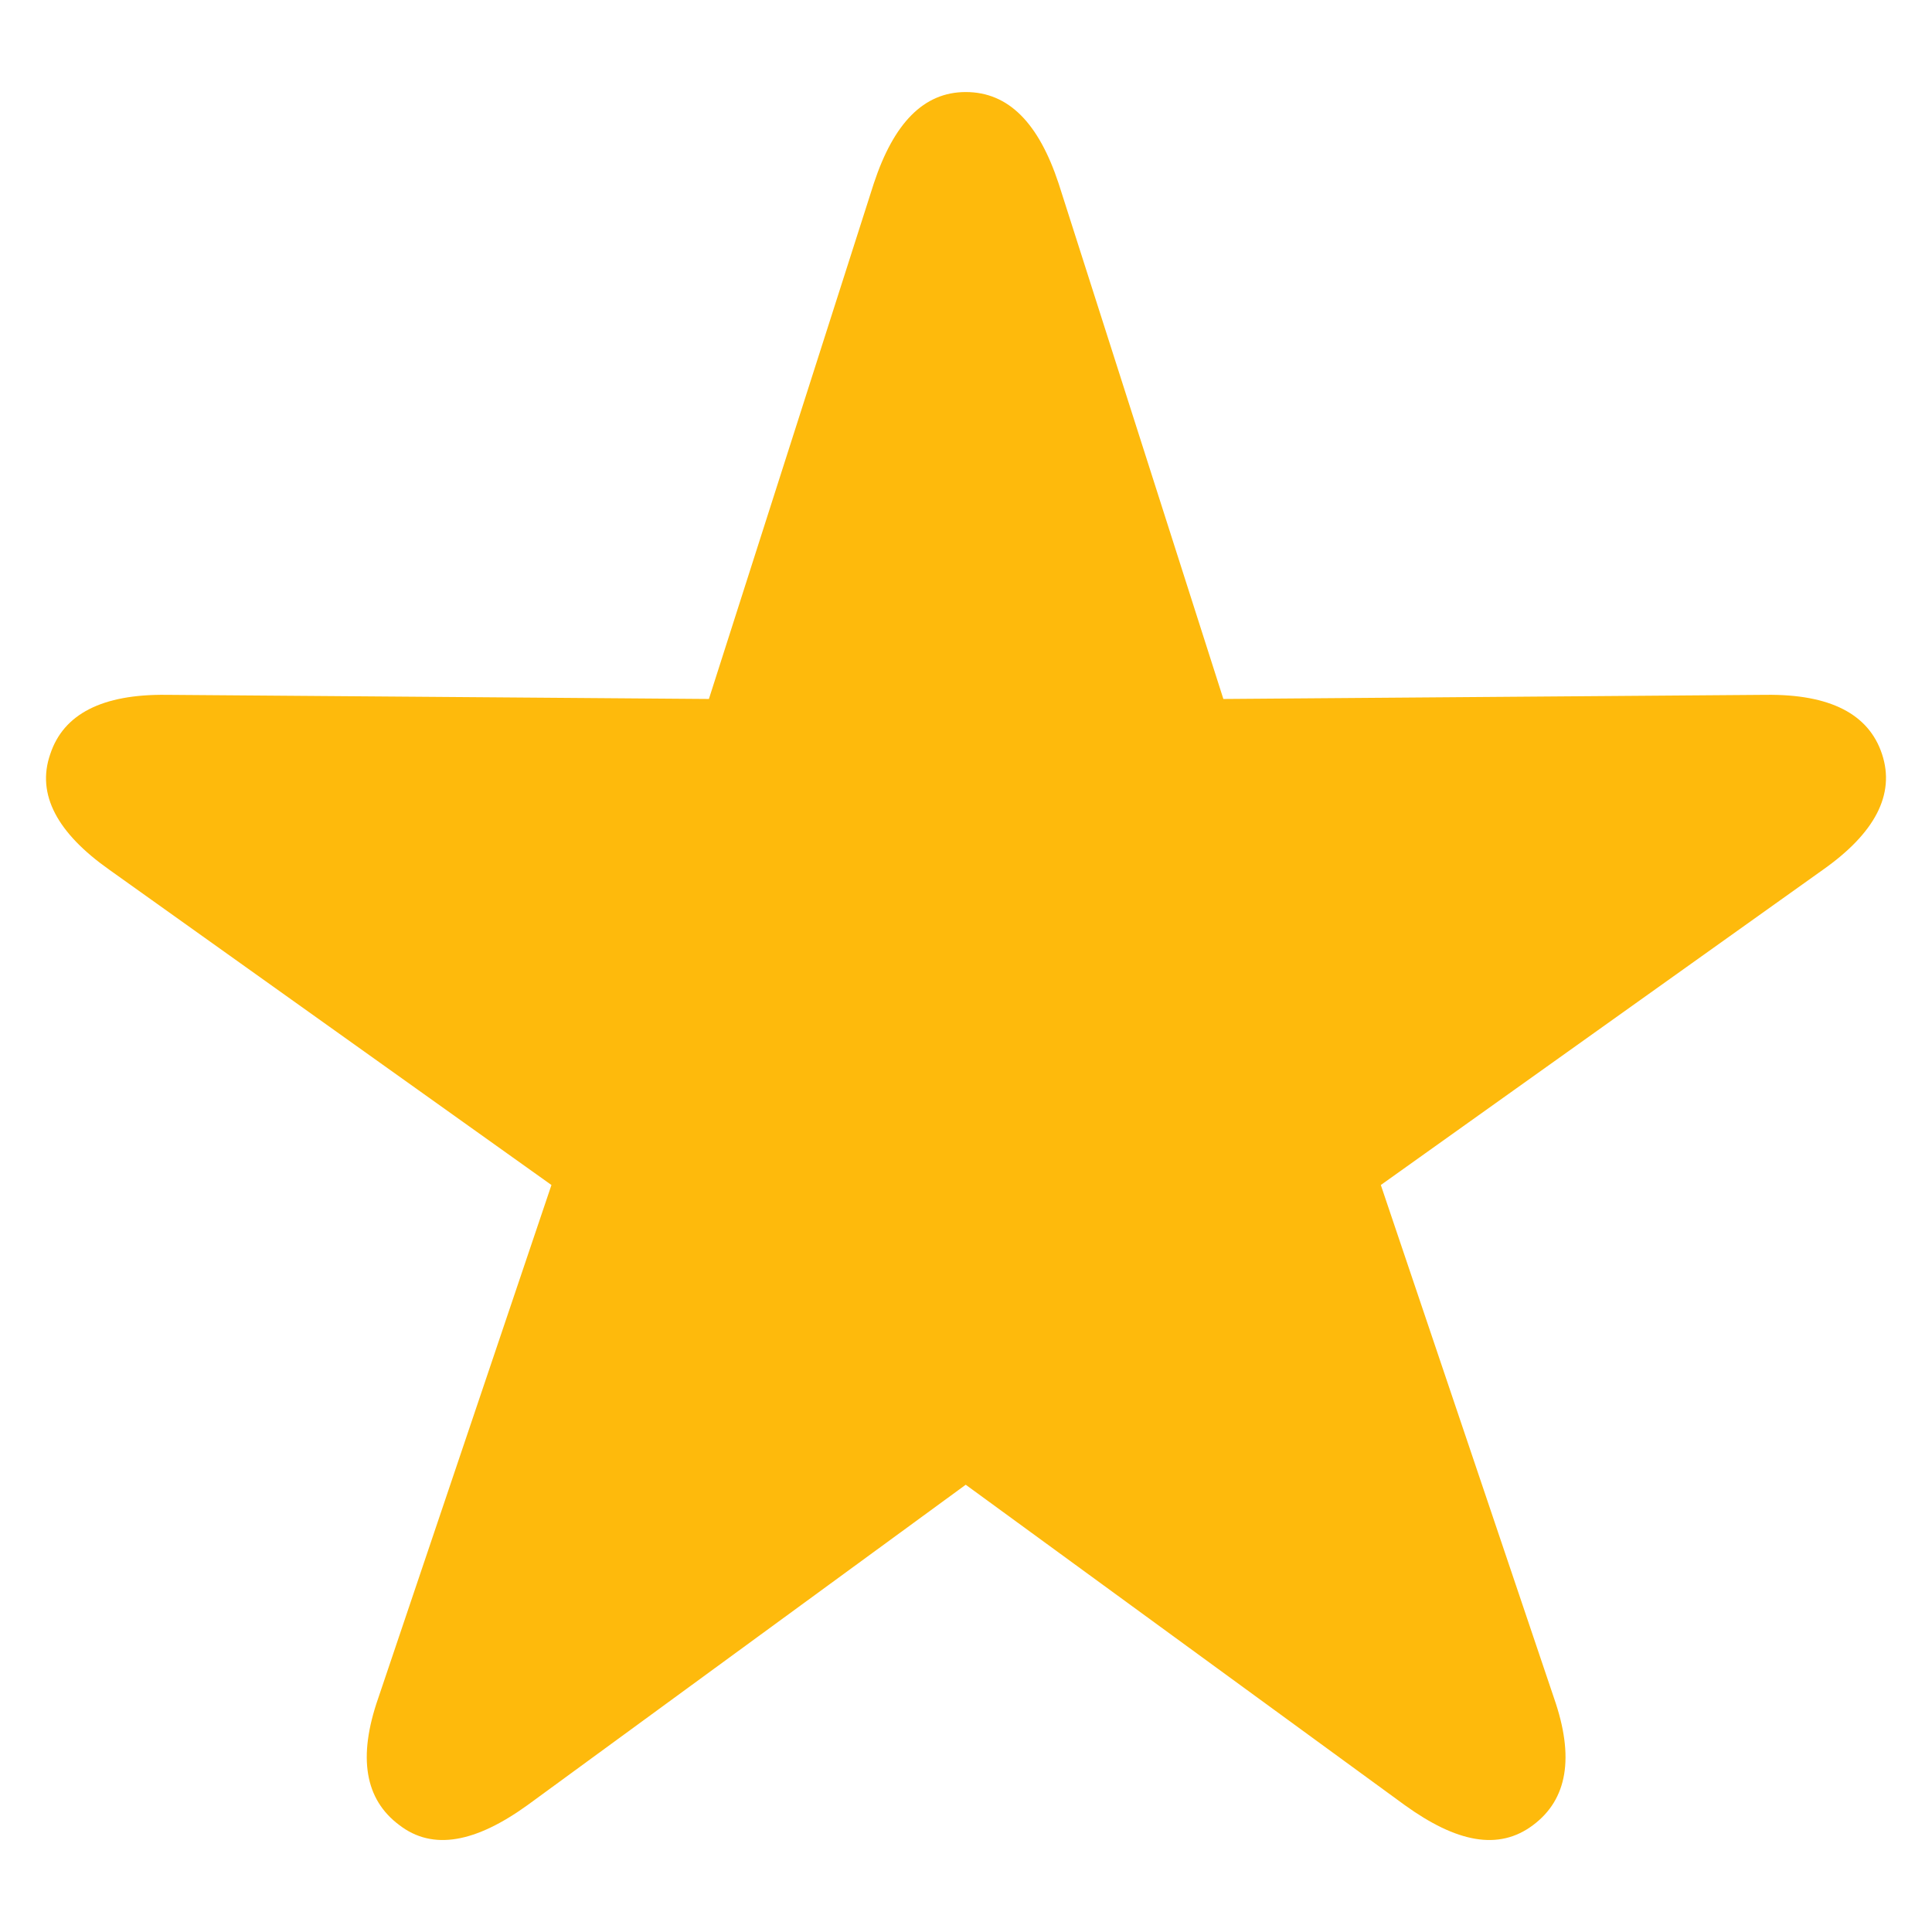 <svg width="14" height="14" viewBox="0 0 14 14" fill="none" xmlns="http://www.w3.org/2000/svg">
<path fill-rule="evenodd" clip-rule="evenodd" d="M11.111 13.224C11.357 13.039 11.411 12.735 11.261 12.305L10.006 8.587L13.212 6.301C13.584 6.038 13.735 5.758 13.638 5.465C13.542 5.173 13.26 5.03 12.798 5.035L8.865 5.065L7.671 1.329C7.527 0.894 7.31 0.667 6.998 0.667C6.692 0.667 6.476 0.894 6.332 1.329L5.137 5.065L1.204 5.035C0.742 5.03 0.46 5.173 0.364 5.465C0.262 5.758 0.418 6.038 0.79 6.301L3.996 8.587L2.741 12.305C2.591 12.735 2.645 13.039 2.892 13.224C3.138 13.415 3.45 13.349 3.822 13.081L6.998 10.759L10.18 13.081C10.552 13.349 10.859 13.415 11.111 13.224Z" fill="#FEBA0C"/>
</svg>
